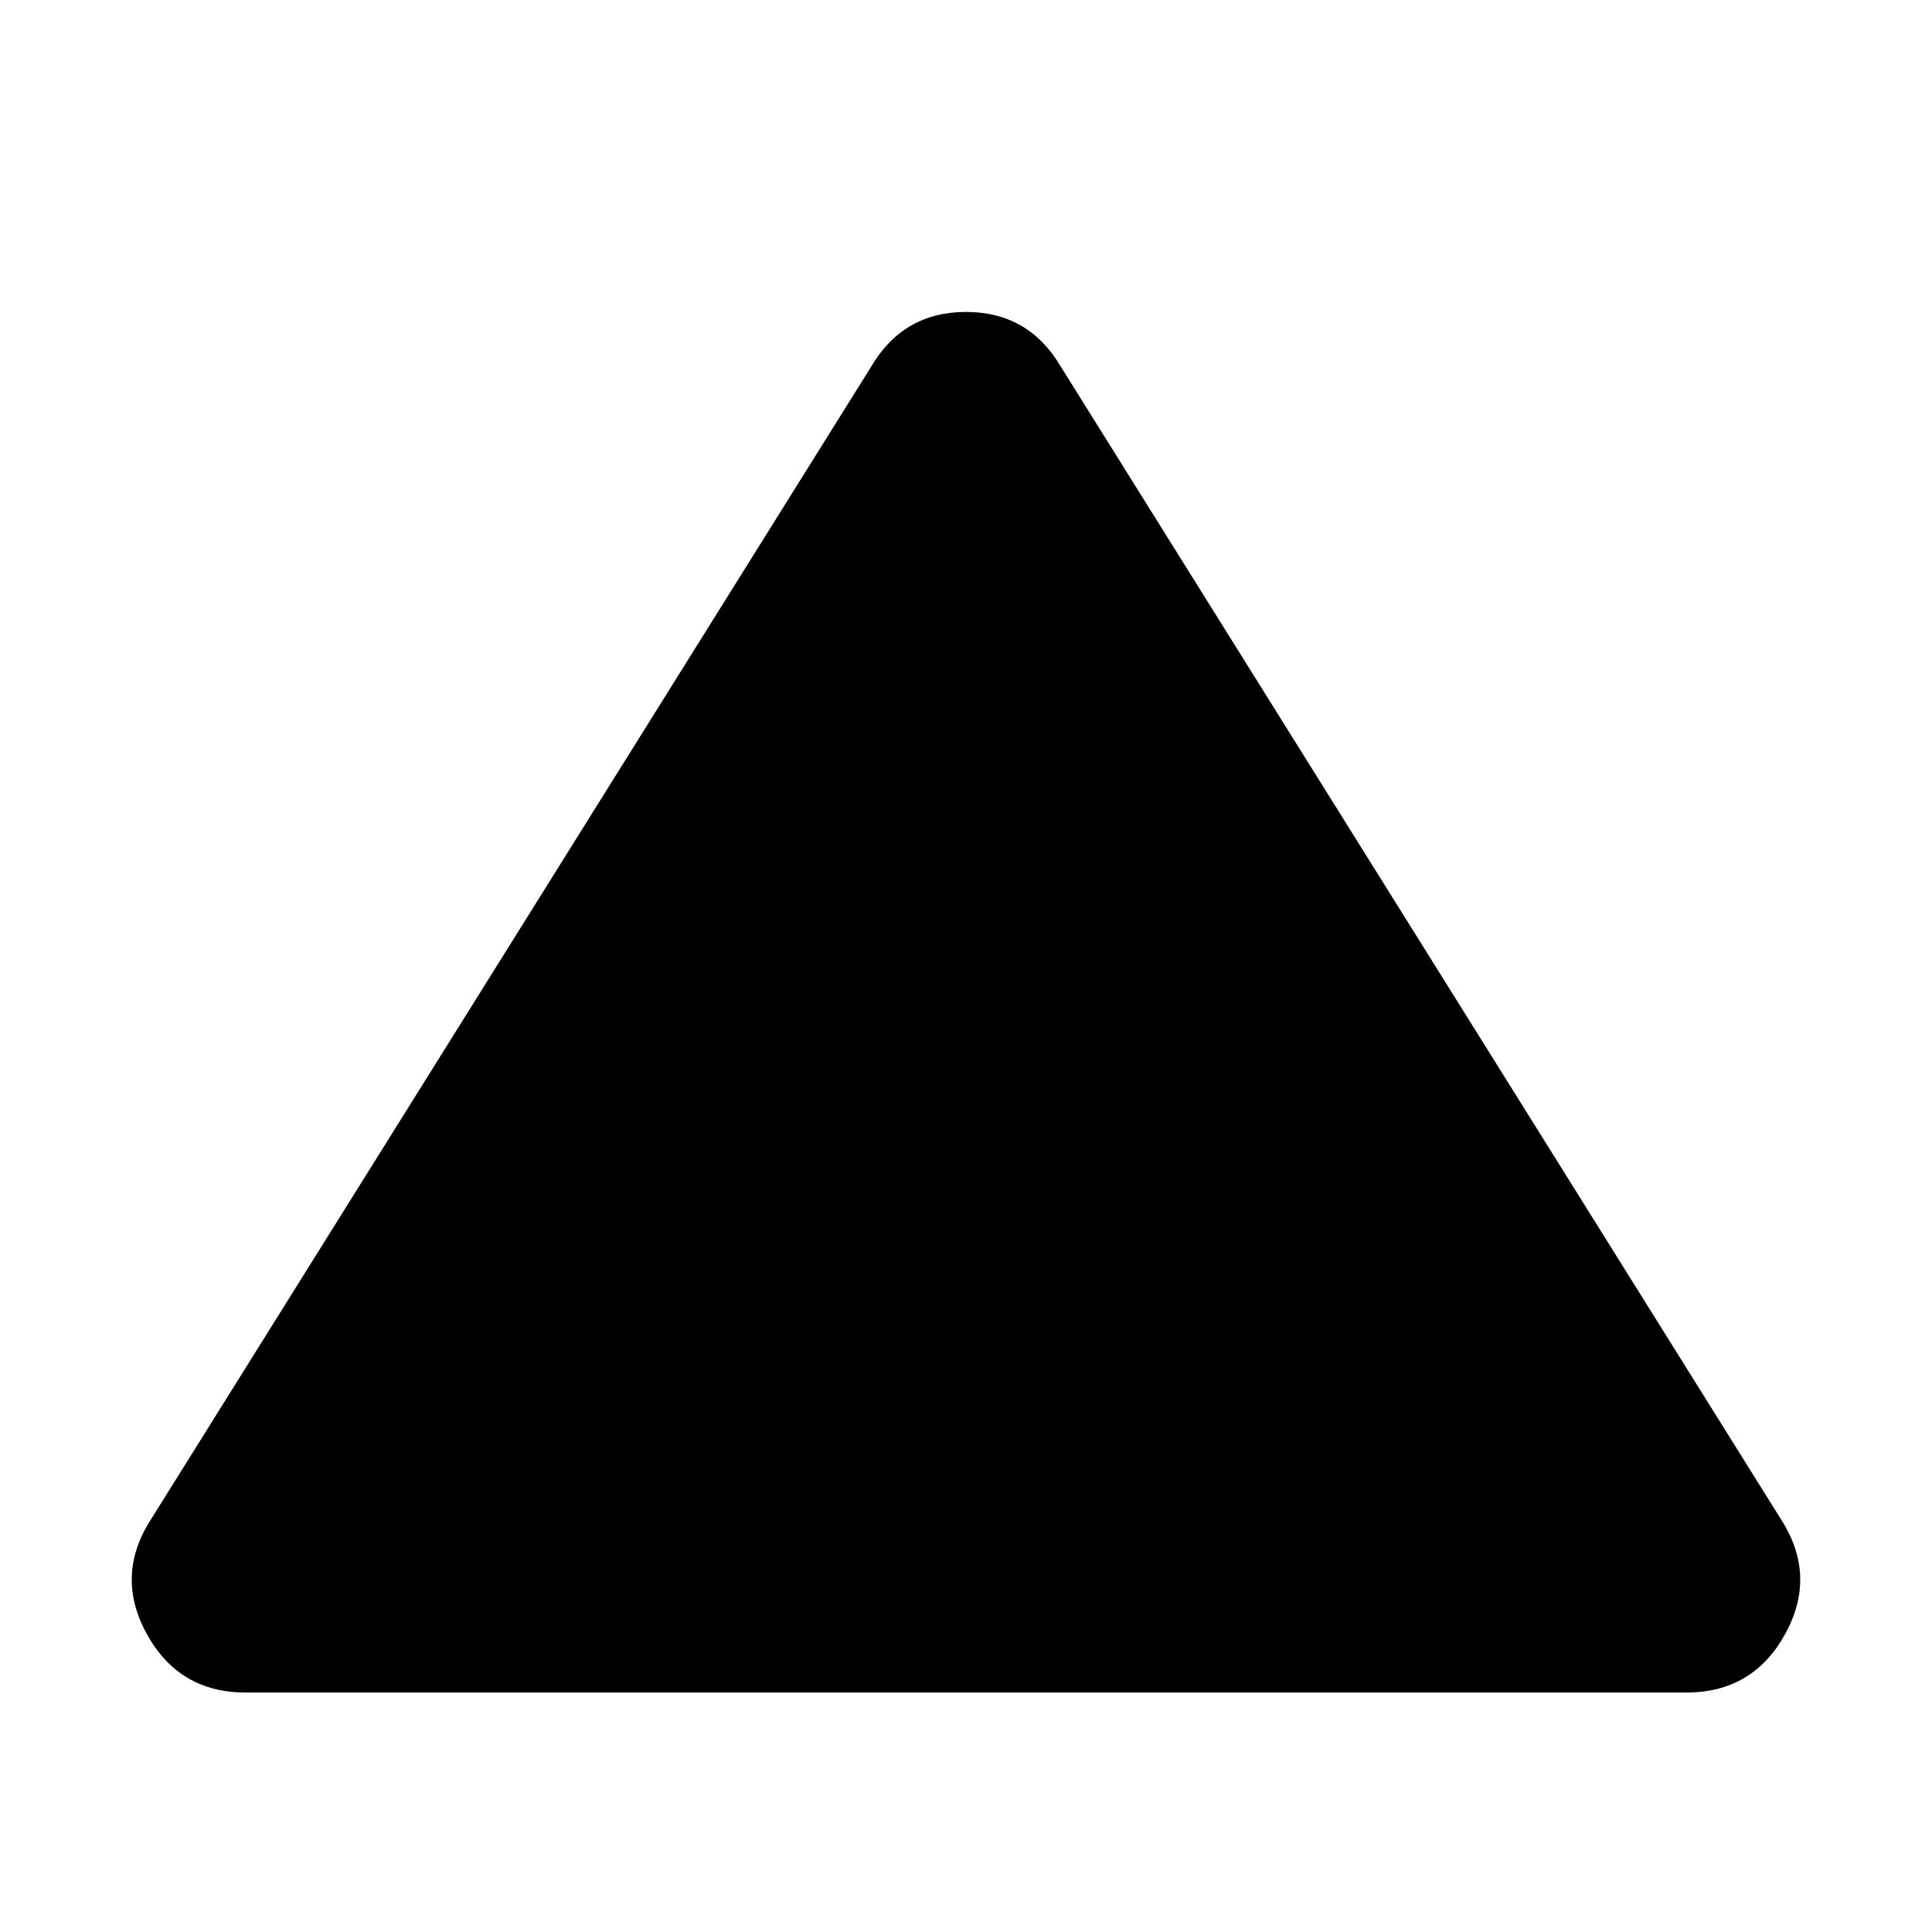 <svg xmlns="http://www.w3.org/2000/svg" height="24" width="24"><path d="M3.05 21.025q-.825 0-1.225-.725-.4-.725.05-1.425l8.95-14.325q.4-.675 1.175-.675t1.175.675l8.95 14.325q.45.7.05 1.425-.4.725-1.225.725Z"/></svg>